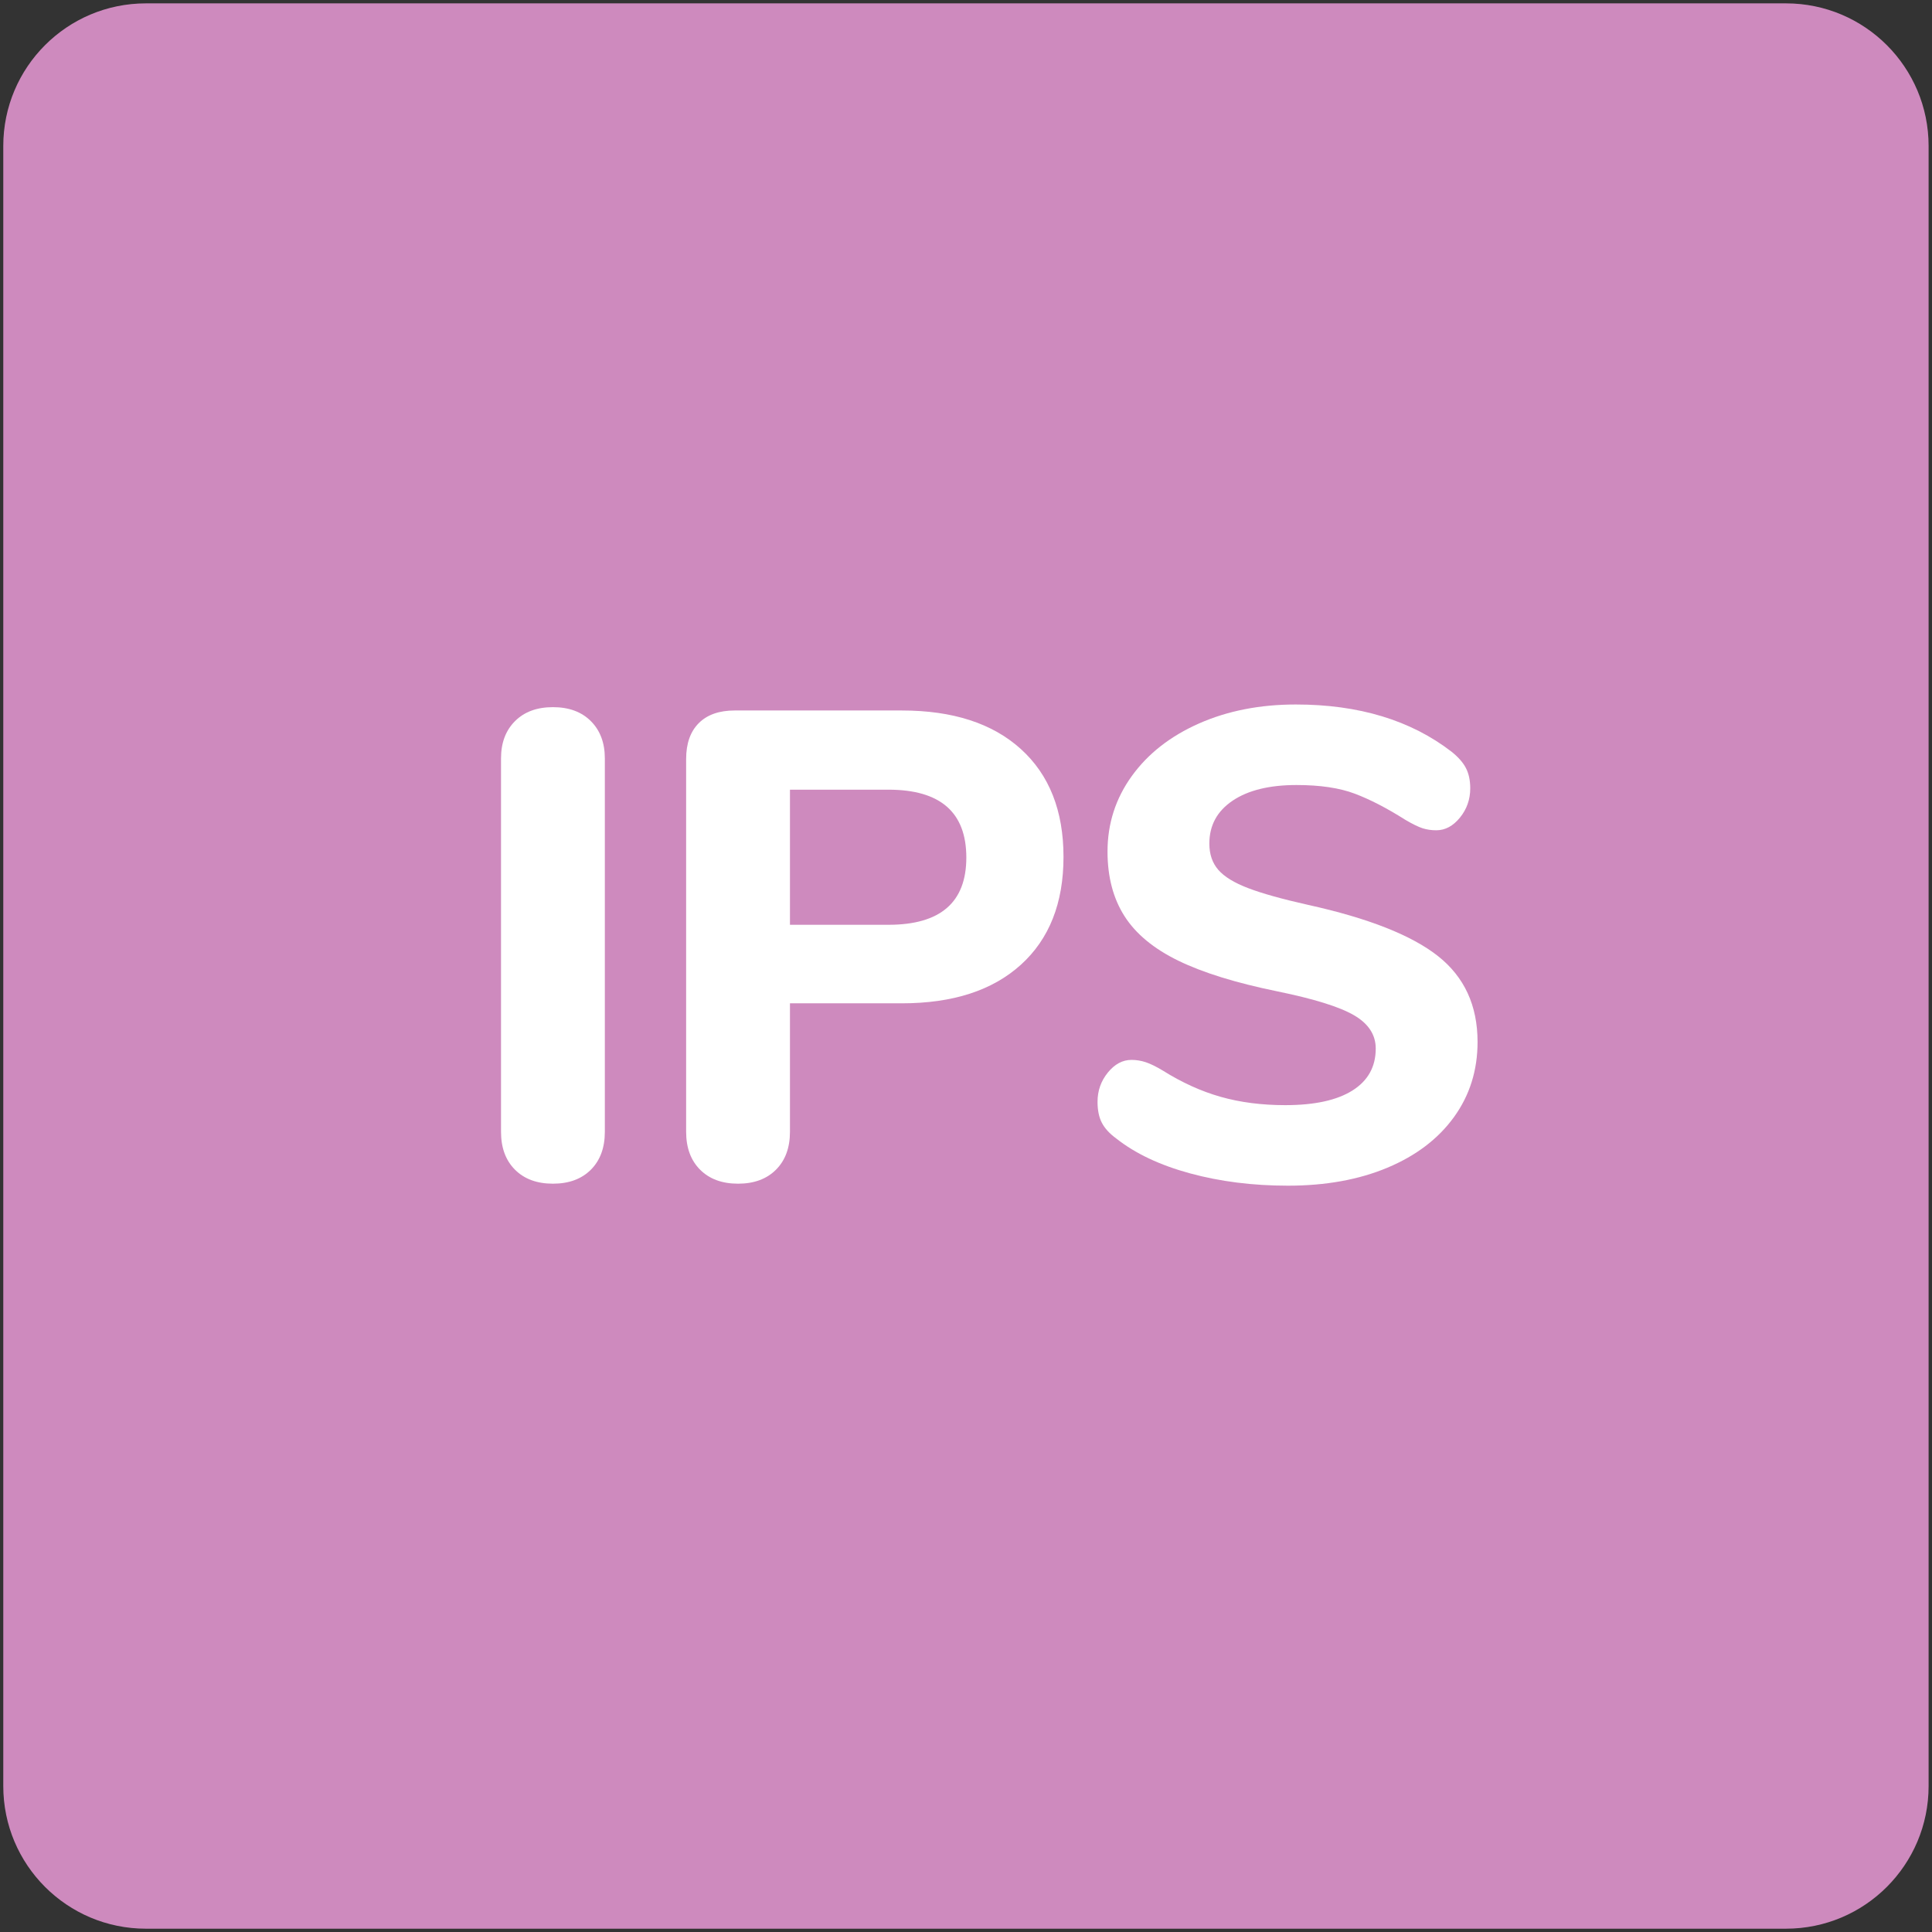 <?xml version="1.0" encoding="UTF-8" standalone="no"?>
<!DOCTYPE svg PUBLIC "-//W3C//DTD SVG 1.1//EN" "http://www.w3.org/Graphics/SVG/1.1/DTD/svg11.dtd">
<svg width="100%" height="100%" viewBox="0 0 66 66" version="1.1" xmlns="http://www.w3.org/2000/svg" xmlns:xlink="http://www.w3.org/1999/xlink" xml:space="preserve" xmlns:serif="http://www.serif.com/" style="fill-rule:evenodd;clip-rule:evenodd;stroke-linejoin:round;stroke-miterlimit:1.414;">
    <rect x="0" y="0" width="66" height="66" fill="#333333" stroke="none"/>
    <g transform="matrix(1,0,0,1,-1302,-138)">
        <g transform="matrix(1,0,0,1,0,2)">
            <g transform="matrix(0.812,0,0,0.812,894.488,-283.486)">
                <path d="M508,516.75L577,516.75C580.314,516.75 583,519.436 583,522.75L583,591.75C583,595.064 580.314,597.75 577,597.75L508,597.75C504.686,597.75 502,595.064 502,591.75L502,522.75C502,519.436 504.686,516.75 508,516.75Z" style="fill:rgb(206,138,190);"/>
            </g>
            <g transform="matrix(0.812,0,0,0.812,896.096,-82.931)">
                <path d="M523.144,319.418C522.472,319.418 521.94,319.222 521.548,318.83C521.156,318.438 520.96,317.906 520.96,317.234L520.96,301.526C520.96,300.873 521.156,300.35 521.548,299.958C521.94,299.566 522.472,299.37 523.144,299.37C523.816,299.37 524.348,299.566 524.74,299.958C525.132,300.35 525.328,300.873 525.328,301.526L525.328,317.234C525.328,317.906 525.132,318.438 524.74,318.83C524.348,319.222 523.816,319.418 523.144,319.418Z" style="fill:white;fill-rule:nonzero;"/>
                <path d="M530.932,319.418C530.26,319.418 529.728,319.222 529.336,318.83C528.944,318.438 528.748,317.906 528.748,317.234L528.748,301.554C528.748,300.901 528.925,300.397 529.28,300.042C529.635,299.687 530.139,299.51 530.792,299.51L537.82,299.51C539.967,299.51 541.637,300.051 542.832,301.134C544.027,302.217 544.624,303.729 544.624,305.67C544.624,307.611 544.027,309.123 542.832,310.206C541.637,311.289 539.967,311.83 537.82,311.83L533.116,311.83L533.116,317.234C533.116,317.906 532.92,318.438 532.528,318.83C532.136,319.222 531.604,319.418 530.932,319.418ZM537.26,308.526C539.444,308.526 540.536,307.583 540.536,305.698C540.536,303.794 539.444,302.842 537.26,302.842L533.116,302.842L533.116,308.526L537.26,308.526Z" style="fill:white;fill-rule:nonzero;"/>
                <path d="M554.064,319.502C552.589,319.502 551.217,319.329 549.948,318.984C548.679,318.639 547.643,318.149 546.84,317.514C546.56,317.309 546.359,317.089 546.238,316.856C546.117,316.623 546.056,316.329 546.056,315.974C546.056,315.507 546.201,315.097 546.49,314.742C546.779,314.387 547.111,314.21 547.484,314.21C547.689,314.21 547.89,314.243 548.086,314.308C548.282,314.373 548.52,314.49 548.8,314.658C549.603,315.162 550.415,315.531 551.236,315.764C552.057,315.997 552.963,316.114 553.952,316.114C555.184,316.114 556.127,315.909 556.78,315.498C557.433,315.087 557.76,314.499 557.76,313.734C557.76,313.155 557.457,312.689 556.85,312.334C556.243,311.979 555.165,311.643 553.616,311.326C551.88,310.971 550.494,310.542 549.458,310.038C548.422,309.534 547.666,308.909 547.19,308.162C546.714,307.415 546.476,306.51 546.476,305.446C546.476,304.27 546.817,303.211 547.498,302.268C548.179,301.325 549.122,300.588 550.326,300.056C551.53,299.524 552.888,299.258 554.4,299.258C557.051,299.258 559.235,299.921 560.952,301.246C561.232,301.47 561.433,301.699 561.554,301.932C561.675,302.165 561.736,302.45 561.736,302.786C561.736,303.253 561.591,303.663 561.302,304.018C561.013,304.373 560.681,304.55 560.308,304.55C560.103,304.55 559.911,304.522 559.734,304.466C559.557,304.41 559.309,304.289 558.992,304.102C558.227,303.617 557.522,303.253 556.878,303.01C556.234,302.767 555.417,302.646 554.428,302.646C553.289,302.646 552.393,302.865 551.74,303.304C551.087,303.743 550.76,304.345 550.76,305.11C550.76,305.558 550.886,305.927 551.138,306.216C551.39,306.505 551.81,306.762 552.398,306.986C552.986,307.21 553.821,307.443 554.904,307.686C557.443,308.246 559.267,308.965 560.378,309.842C561.489,310.719 562.044,311.923 562.044,313.454C562.044,314.649 561.713,315.703 561.05,316.618C560.387,317.533 559.454,318.242 558.25,318.746C557.046,319.25 555.651,319.502 554.064,319.502Z" style="fill:white;fill-rule:nonzero;"/>
            </g>
        </g>
    </g>
</svg>
